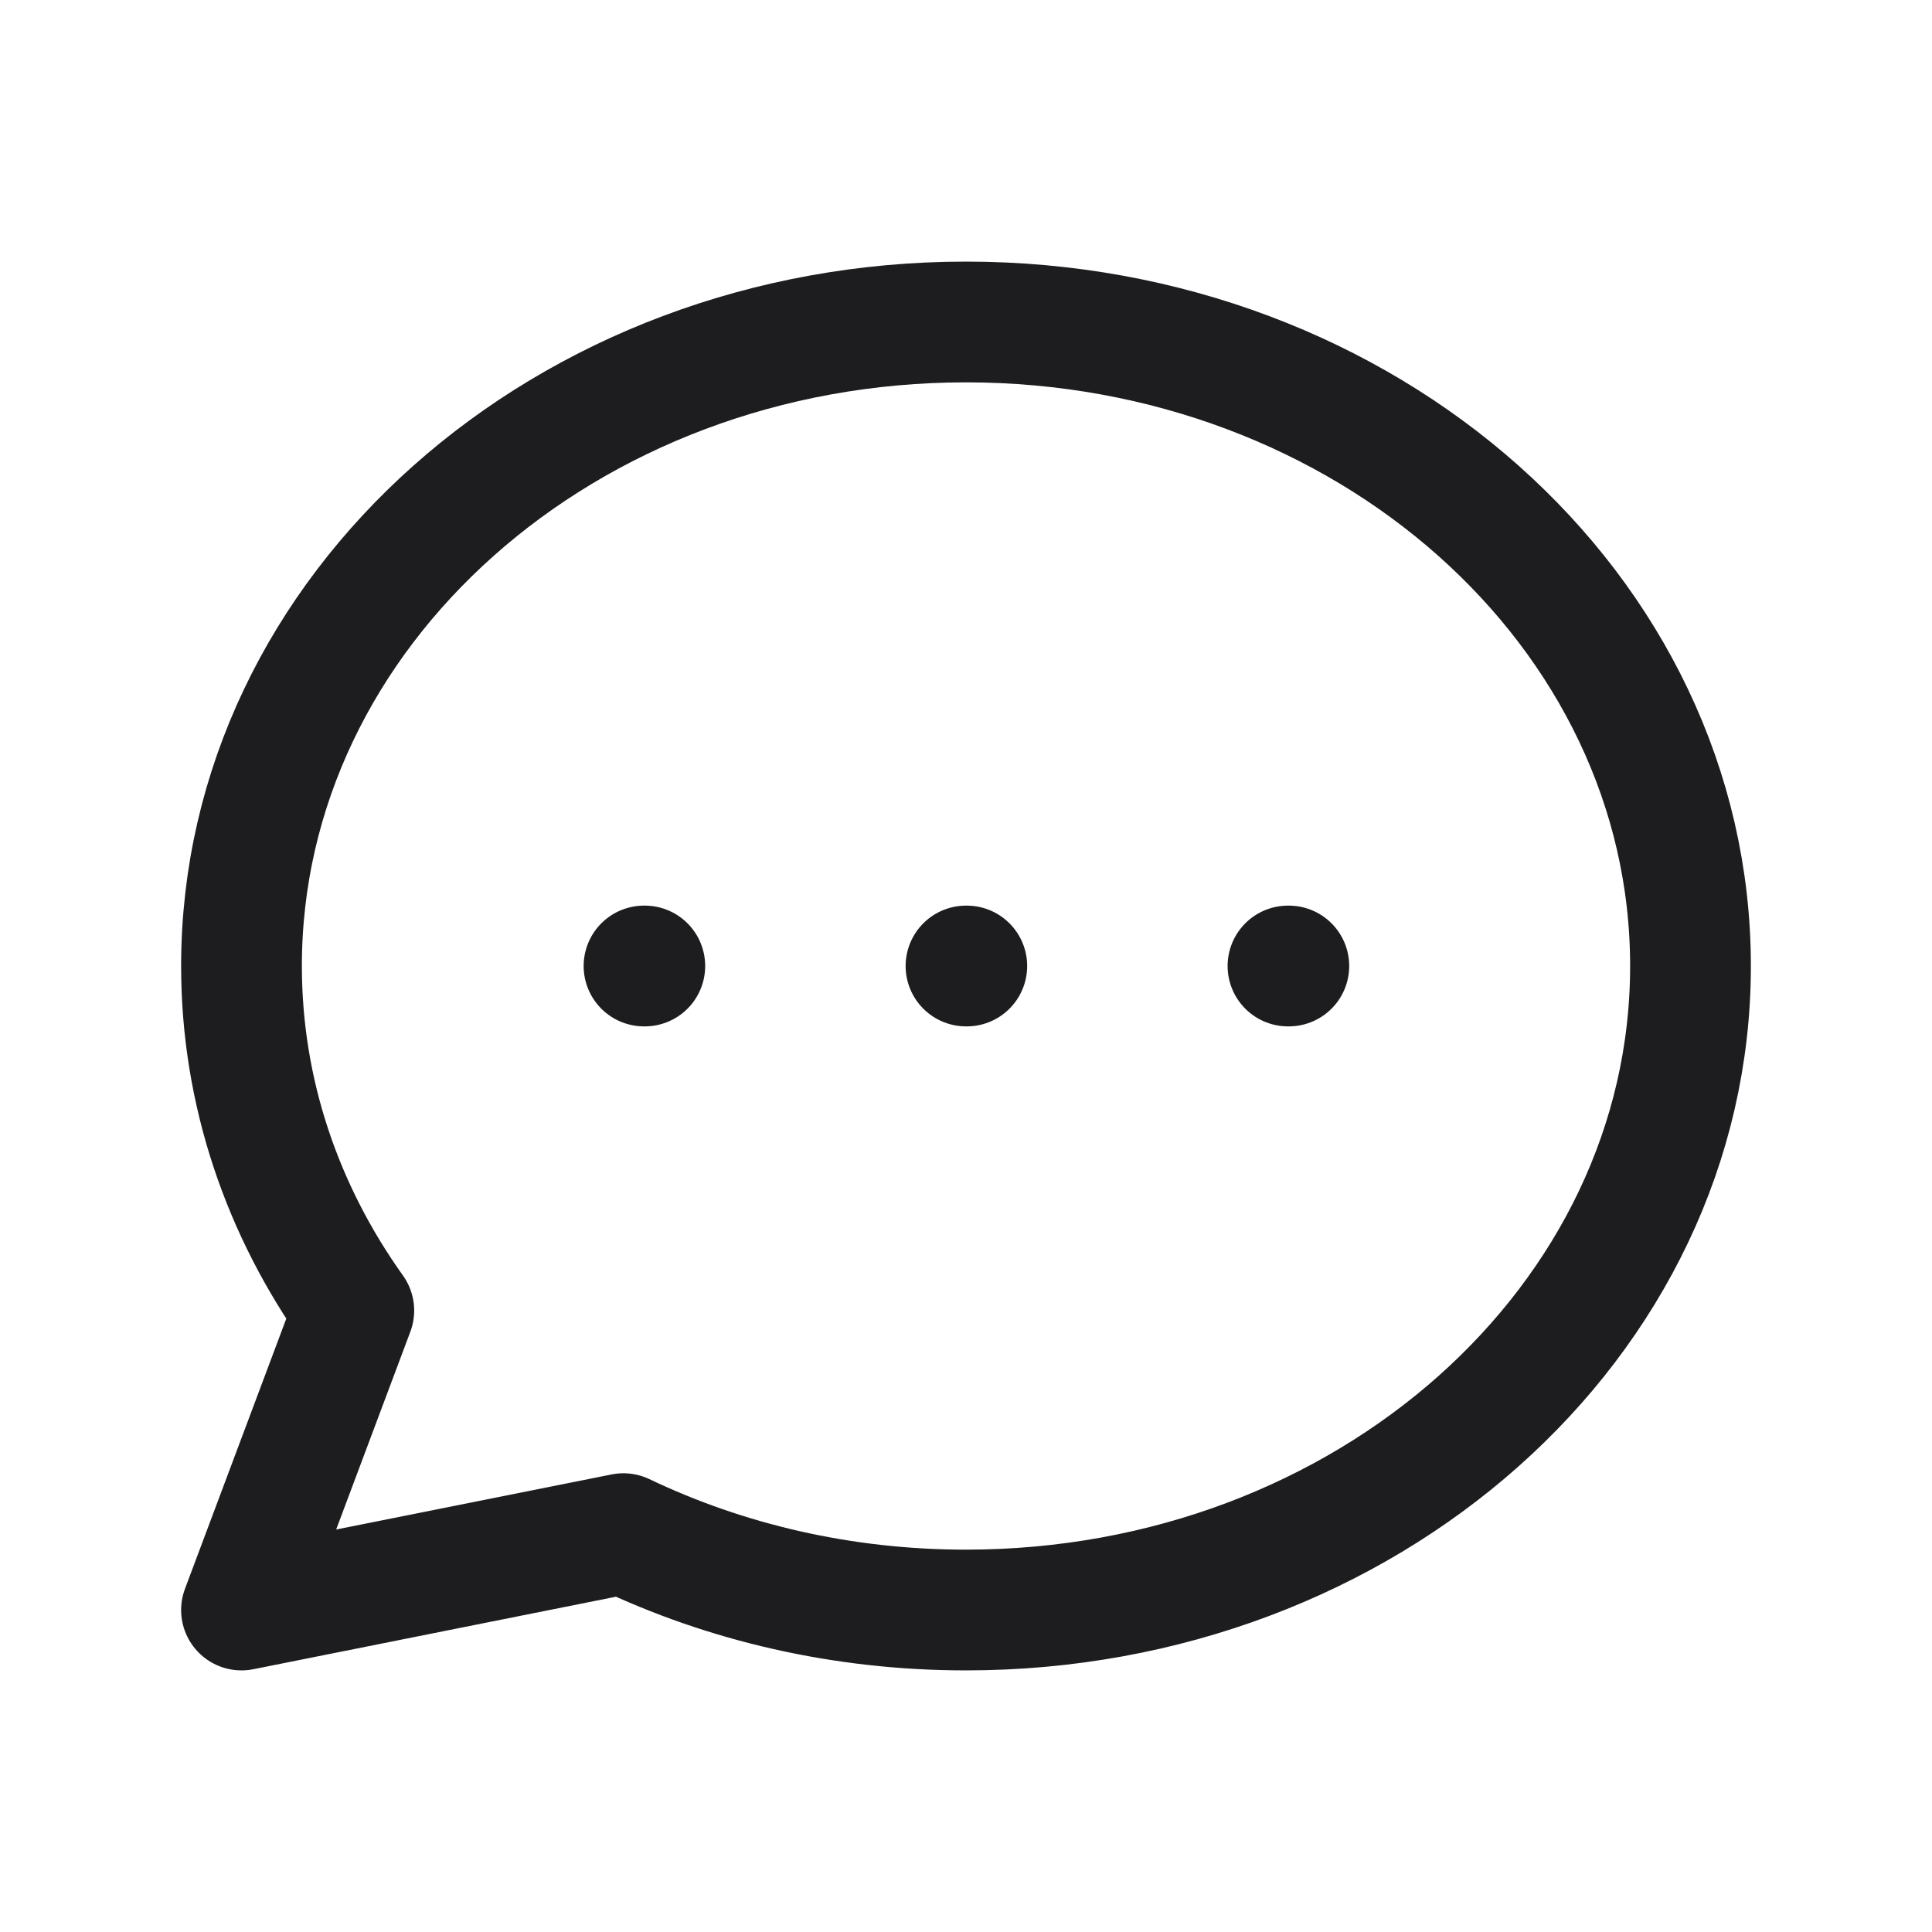 <svg width="32" height="32" viewBox="0 0 32 32" fill="none" xmlns="http://www.w3.org/2000/svg">
<path d="M10.667 16H10.68M16 16H16.013M21.333 16H21.347M28 16C28 21.891 22.627 26.667 16 26.667C13.948 26.667 12.016 26.209 10.326 25.402L4 26.667L5.86 21.707C4.682 20.057 4 18.099 4 16C4 10.109 9.373 5.333 16 5.333C22.627 5.333 28 10.109 28 16Z" stroke="#1D1D1F" stroke-width="2" stroke-linecap="round" stroke-linejoin="round"/>
</svg>

